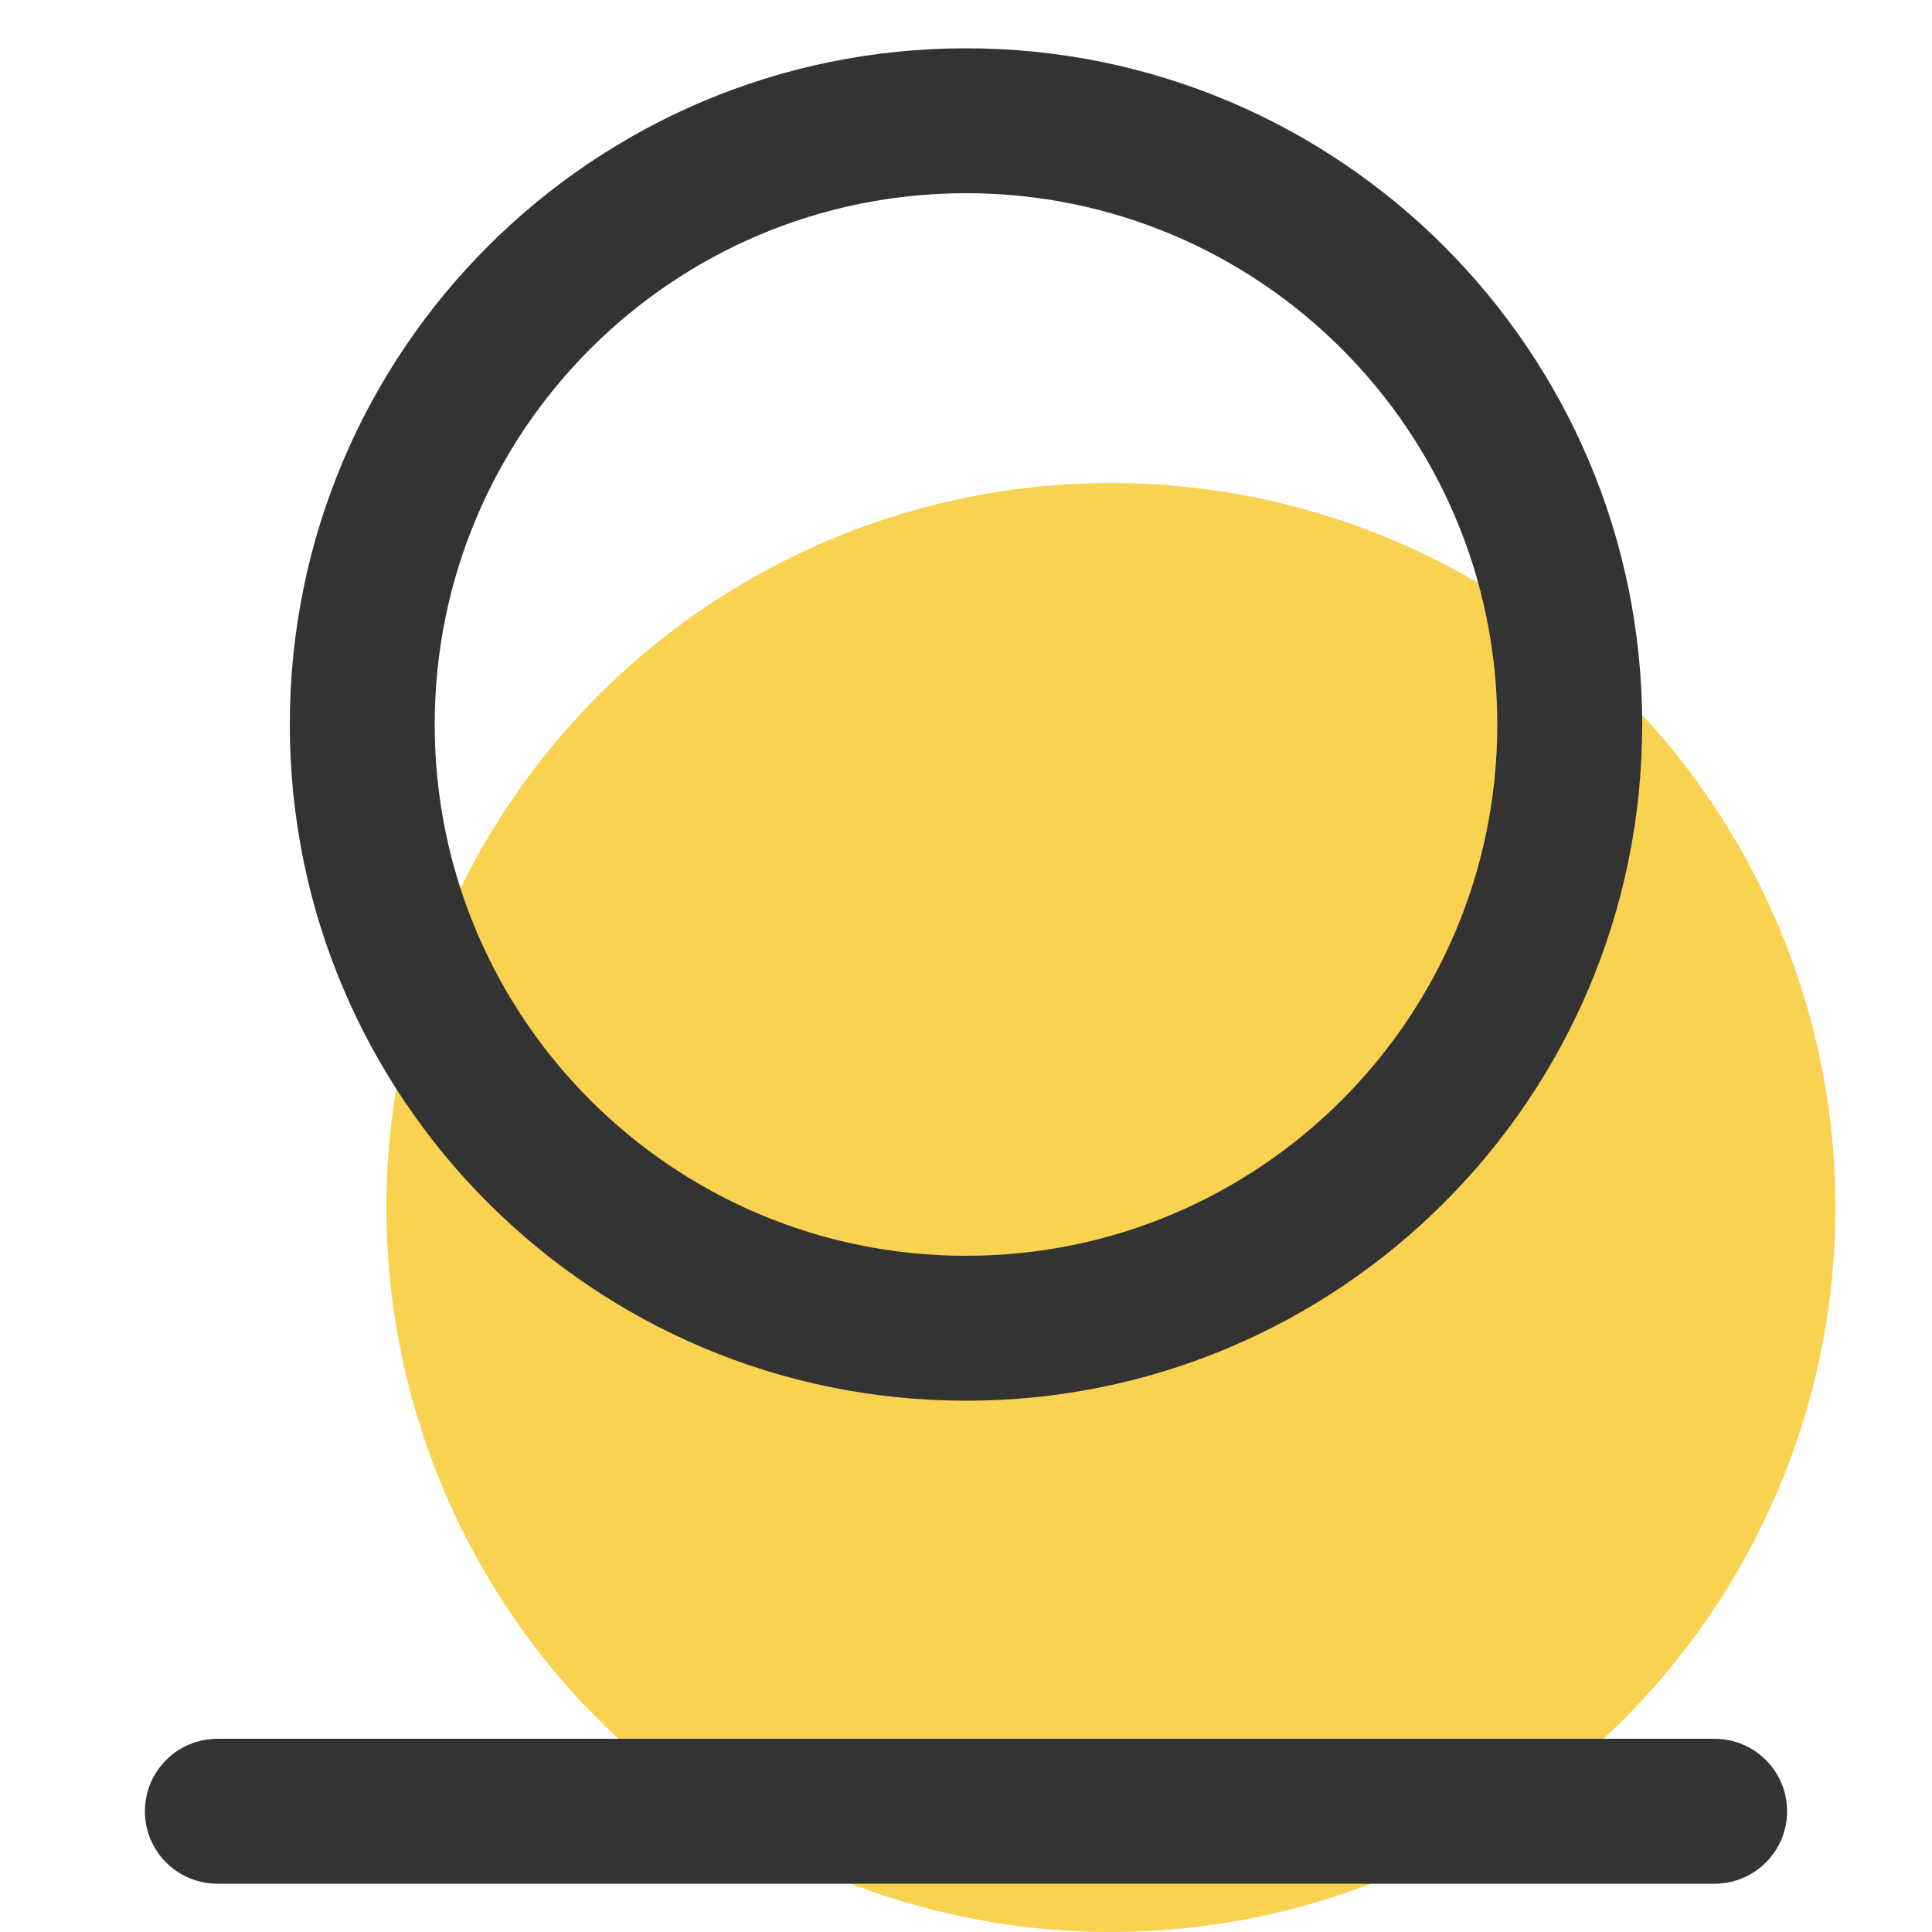 <?xml version="1.0" encoding="UTF-8"?>
<svg width="40px" height="40px" viewBox="0 0 40 40" version="1.1" xmlns="http://www.w3.org/2000/svg" xmlns:xlink="http://www.w3.org/1999/xlink">
    <title>menu_icon_wodes</title>
    <g id="页面-1" stroke="none" stroke-width="1" fill="none" fill-rule="evenodd">
        <g id="画板" transform="translate(-827, -312)">
            <g id="menu_icon_wode" transform="translate(825, 312)">
                <circle id="椭圆形" fill="#F8D250" cx="25" cy="25" r="15"></circle>
                <g id="编组-9" transform="translate(5, 1)" fill="#333333">
                    <path d="M32.5,35 C33.328,35 34,35.672 34,36.5 C34,37.328 33.328,38 32.5,38 L1.5,38 C0.672,38 1.01453063e-16,37.328 0,36.5 C-1.01453063e-16,35.672 0.672,35 1.5,35 L32.5,35 Z M17,0 C24.732,0 31,6.268 31,14 C31,21.732 24.732,28 17,28 C9.268,28 3,21.732 3,14 C3,6.268 9.268,0 17,0 Z M17,3 C10.925,3 6,7.925 6,14 C6,20.075 10.925,25 17,25 C23.075,25 28,20.075 28,14 C28,7.925 23.075,3 17,3 Z" id="形状结合"></path>
                </g>
            </g>
        </g>
    </g>
</svg>